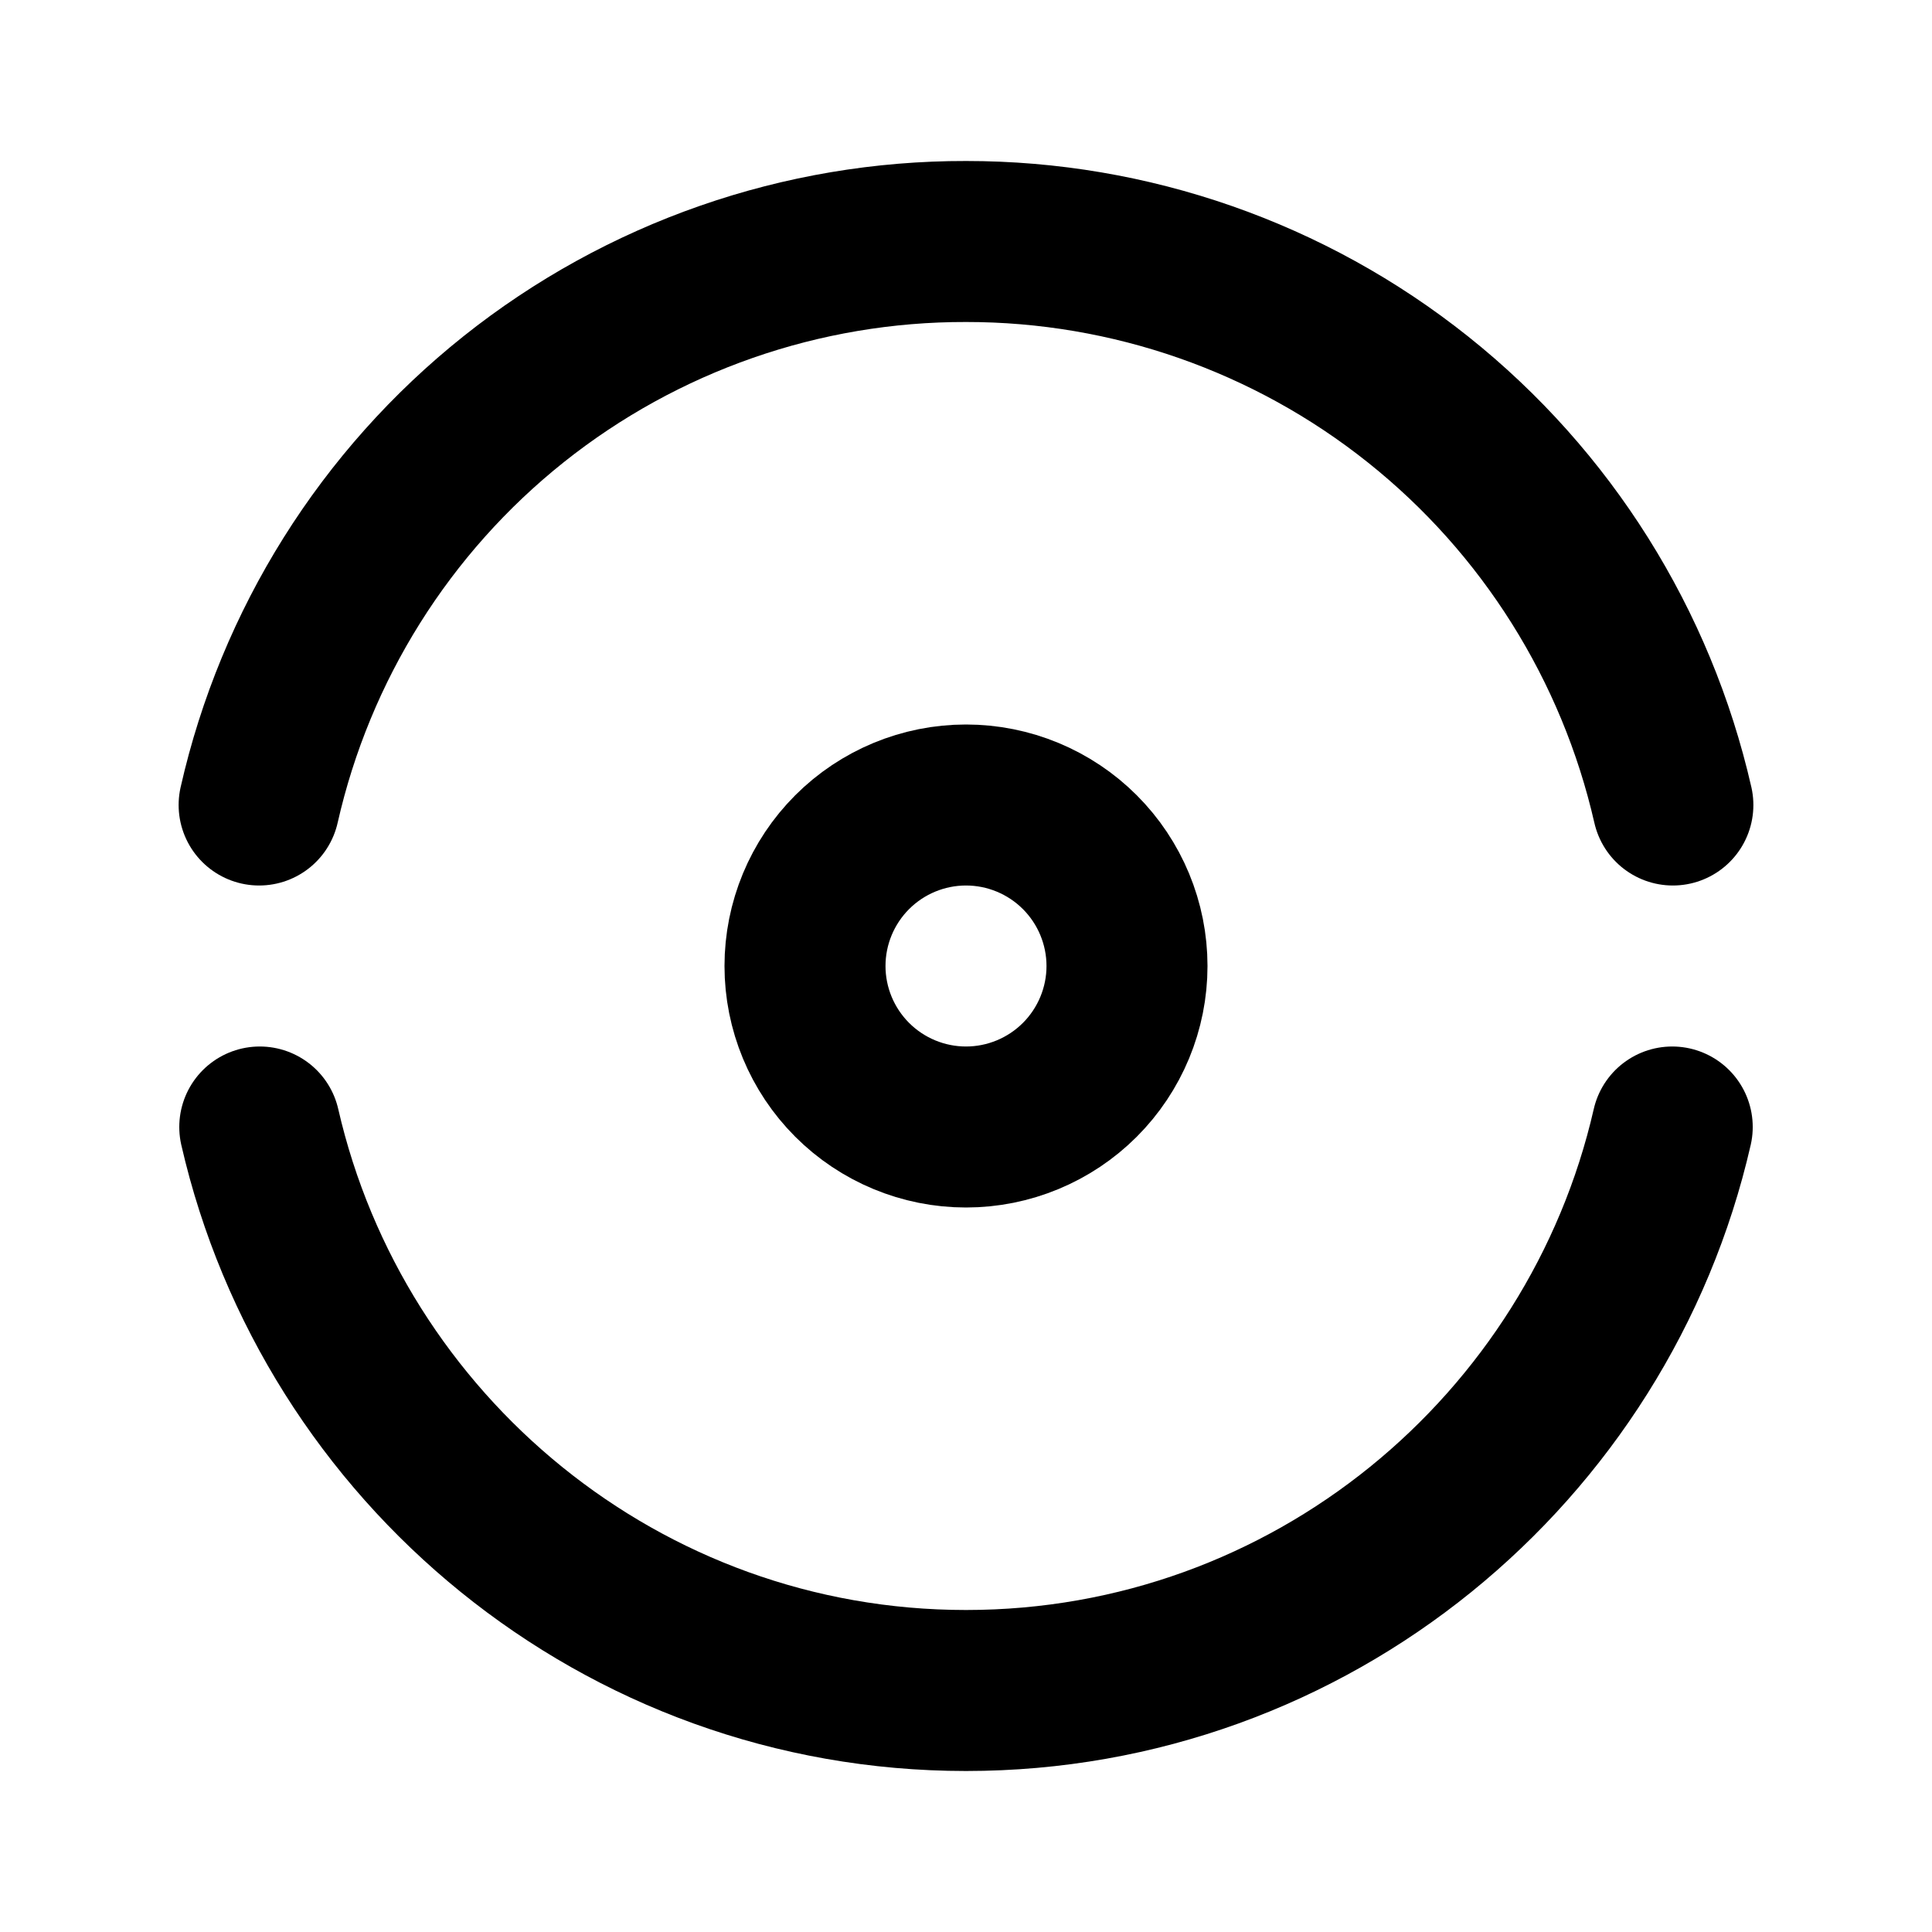 <svg width="24" height="24" viewBox="0 0 24 24" fill="none" xmlns="http://www.w3.org/2000/svg">
<g clip-path="url(#clip0_802_72698)">
<path d="M3.227 14C4.144 18 7.724 21 12 21C16.277 21 19.858 18 20.773 14" stroke="black" stroke-width="2" stroke-linecap="round" stroke-linejoin="round"/>
<path d="M20.781 10C20.327 8.011 19.212 6.235 17.616 4.963C16.021 3.691 14.041 2.999 12.001 3C9.959 2.996 7.978 3.687 6.381 4.959C4.785 6.231 3.67 8.009 3.219 10" stroke="black" stroke-width="2" stroke-linecap="round" stroke-linejoin="round"/>
<path d="M10 12C10 12.53 10.211 13.039 10.586 13.414C10.961 13.789 11.47 14 12 14C12.53 14 13.039 13.789 13.414 13.414C13.789 13.039 14 12.53 14 12C14 11.47 13.789 10.961 13.414 10.586C13.039 10.211 12.53 10 12 10C11.47 10 10.961 10.211 10.586 10.586C10.211 10.961 10 11.47 10 12Z" stroke="black" stroke-width="2" stroke-linecap="round" stroke-linejoin="round"/>
</g>
<defs>
<clipPath id="clip0_802_72698">
<rect width="24" height="24" fill="white"/>
</clipPath>
</defs>
</svg>
